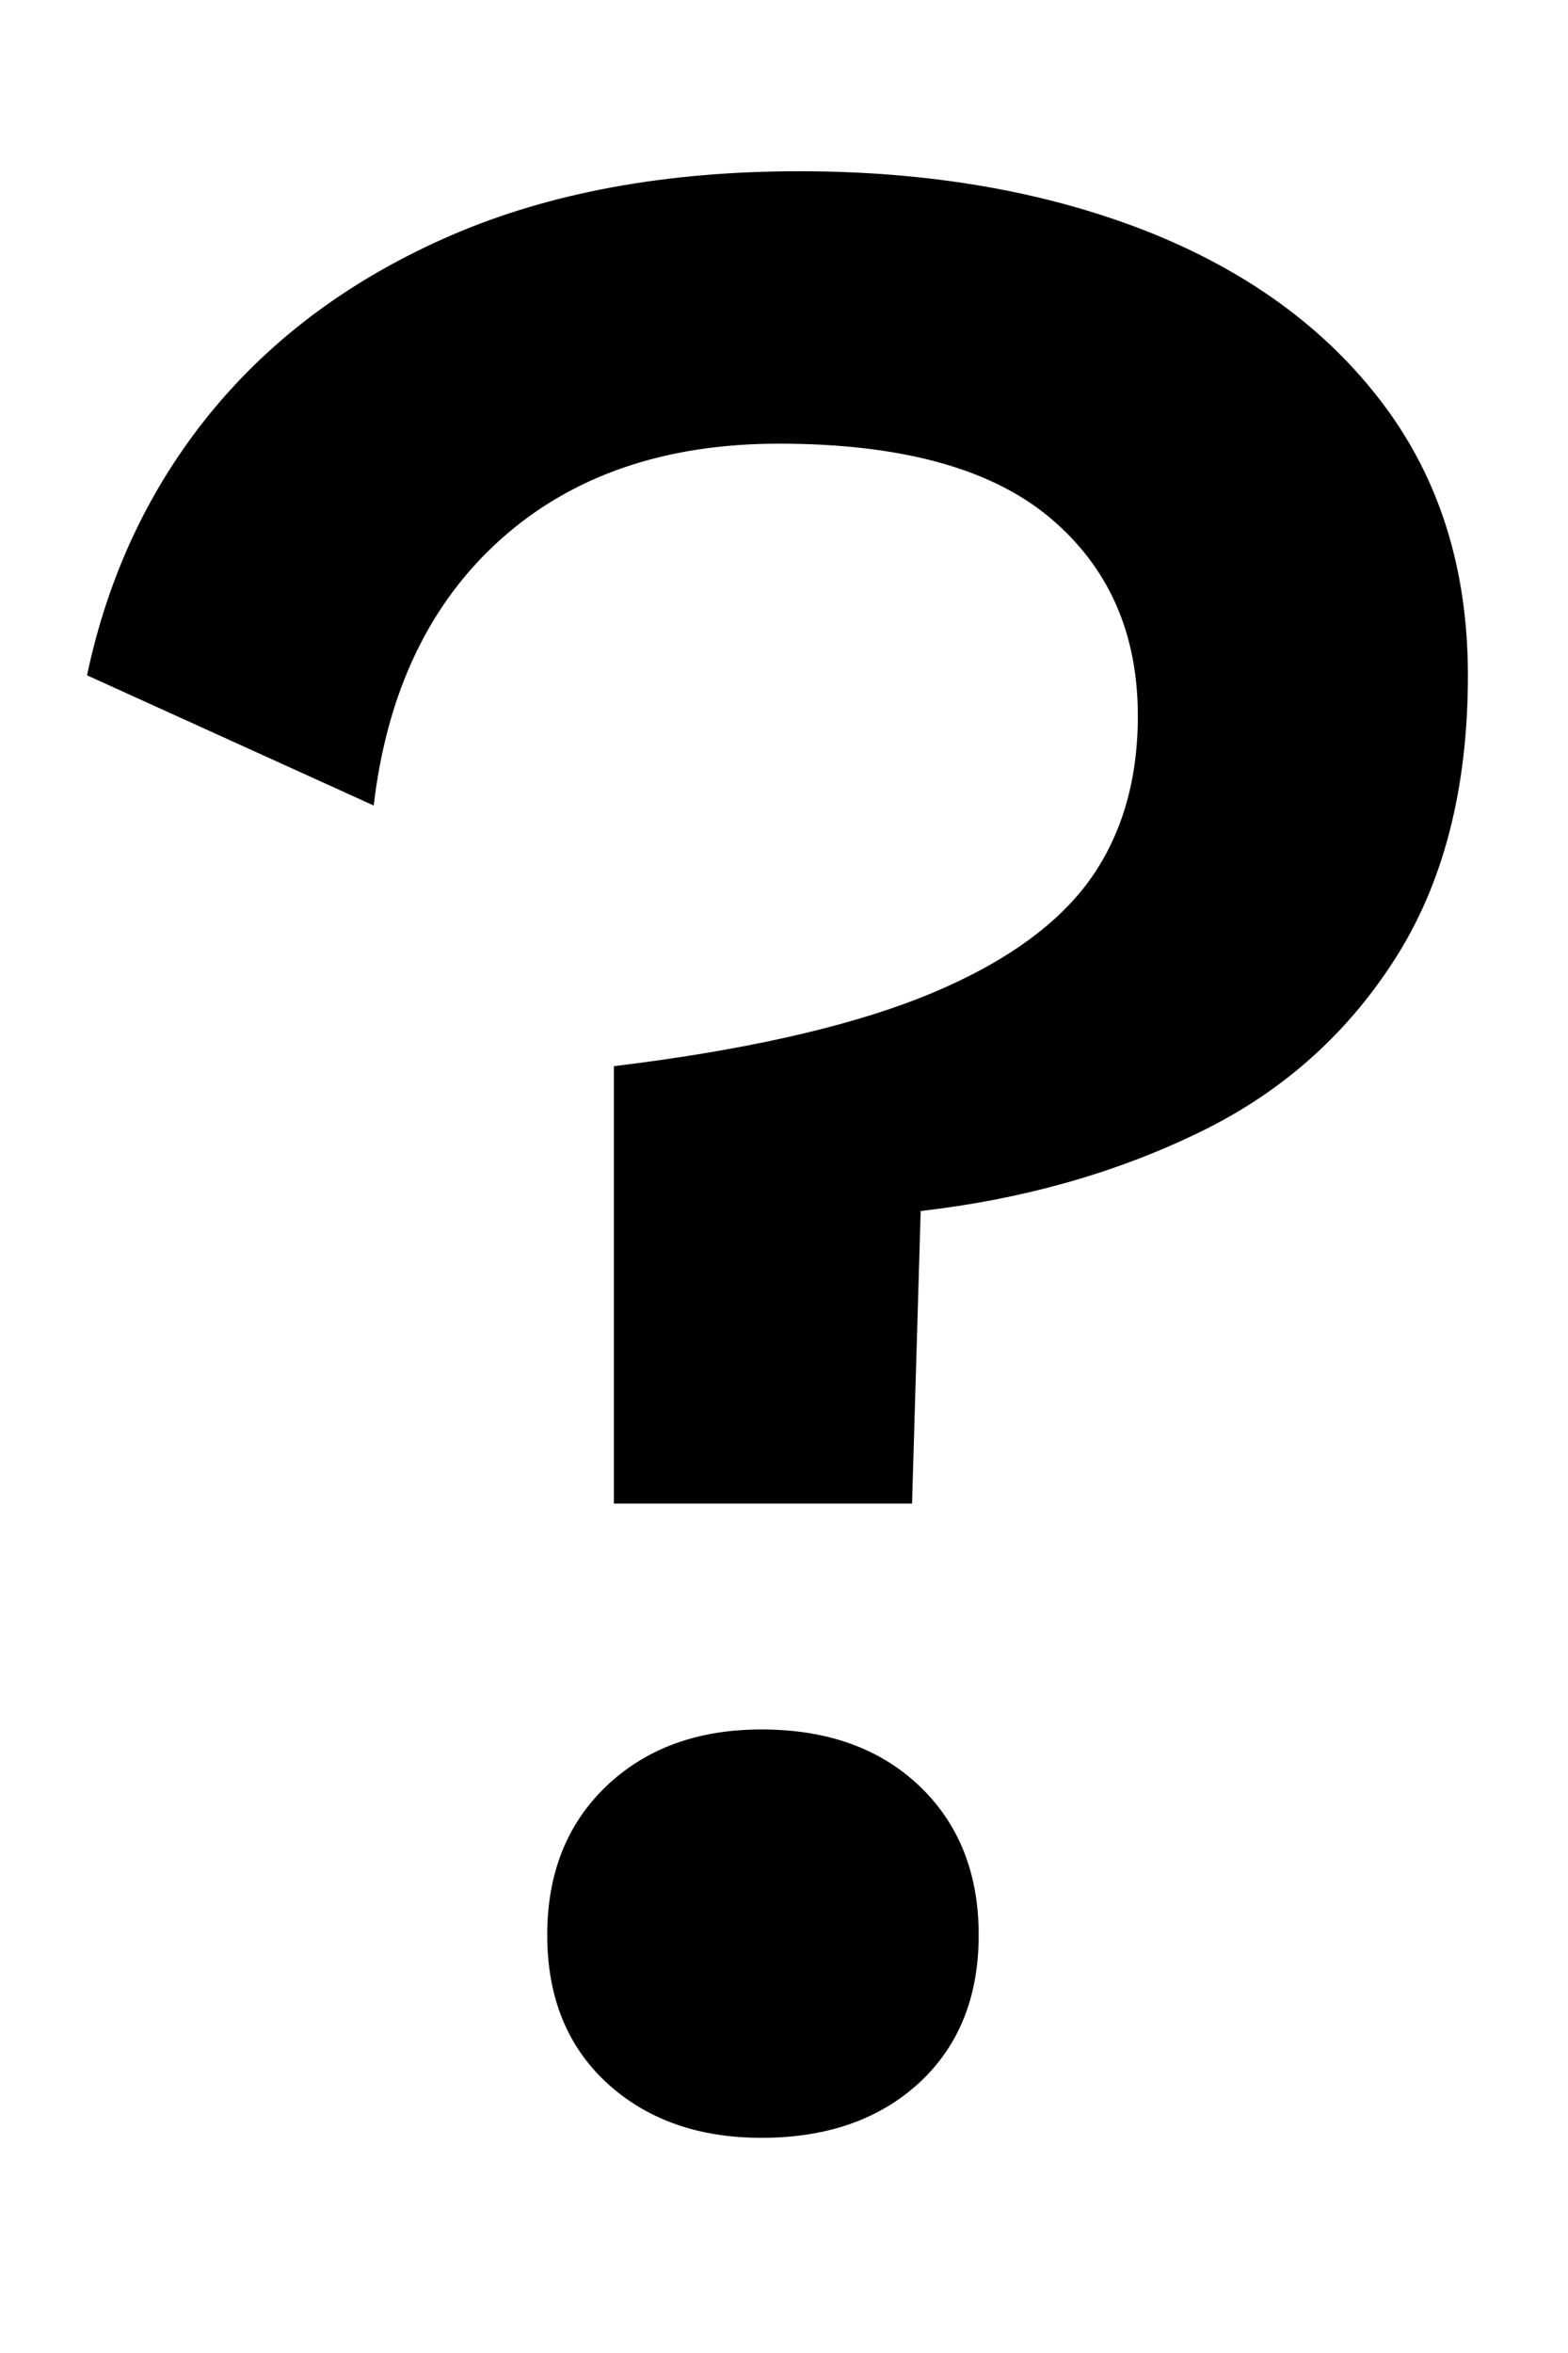 <svg viewBox="0 0 6 9">
    <path fill="currentColor" fill-rule="evenodd" clip-rule="evenodd" d="M3.523 4.632L3.49 5.751H2.349V4.078C2.836 4.019 3.226 3.932 3.518 3.818C3.809 3.703 4.022 3.559 4.155 3.386C4.287 3.212 4.354 2.996 4.354 2.738C4.354 2.42 4.241 2.167 4.016 1.979C3.791 1.791 3.446 1.697 2.98 1.697C2.545 1.697 2.19 1.818 1.917 2.062C1.644 2.306 1.481 2.646 1.43 3.081L0.333 2.583C0.414 2.199 0.573 1.863 0.809 1.575C1.046 1.287 1.352 1.062 1.729 0.899C2.105 0.737 2.548 0.655 3.058 0.655C3.553 0.655 3.994 0.731 4.382 0.882C4.769 1.034 5.072 1.254 5.29 1.542C5.508 1.83 5.617 2.177 5.617 2.583C5.617 3.018 5.523 3.382 5.334 3.674C5.146 3.966 4.893 4.187 4.575 4.338C4.258 4.49 3.907 4.588 3.523 4.632ZM3.518 7.966C3.366 8.106 3.165 8.177 2.914 8.177C2.67 8.177 2.473 8.106 2.321 7.966C2.17 7.826 2.094 7.638 2.094 7.401C2.094 7.165 2.17 6.975 2.321 6.831C2.473 6.687 2.67 6.615 2.914 6.615C3.165 6.615 3.366 6.687 3.518 6.831C3.669 6.975 3.745 7.165 3.745 7.401C3.745 7.638 3.669 7.826 3.518 7.966Z" />
</svg>